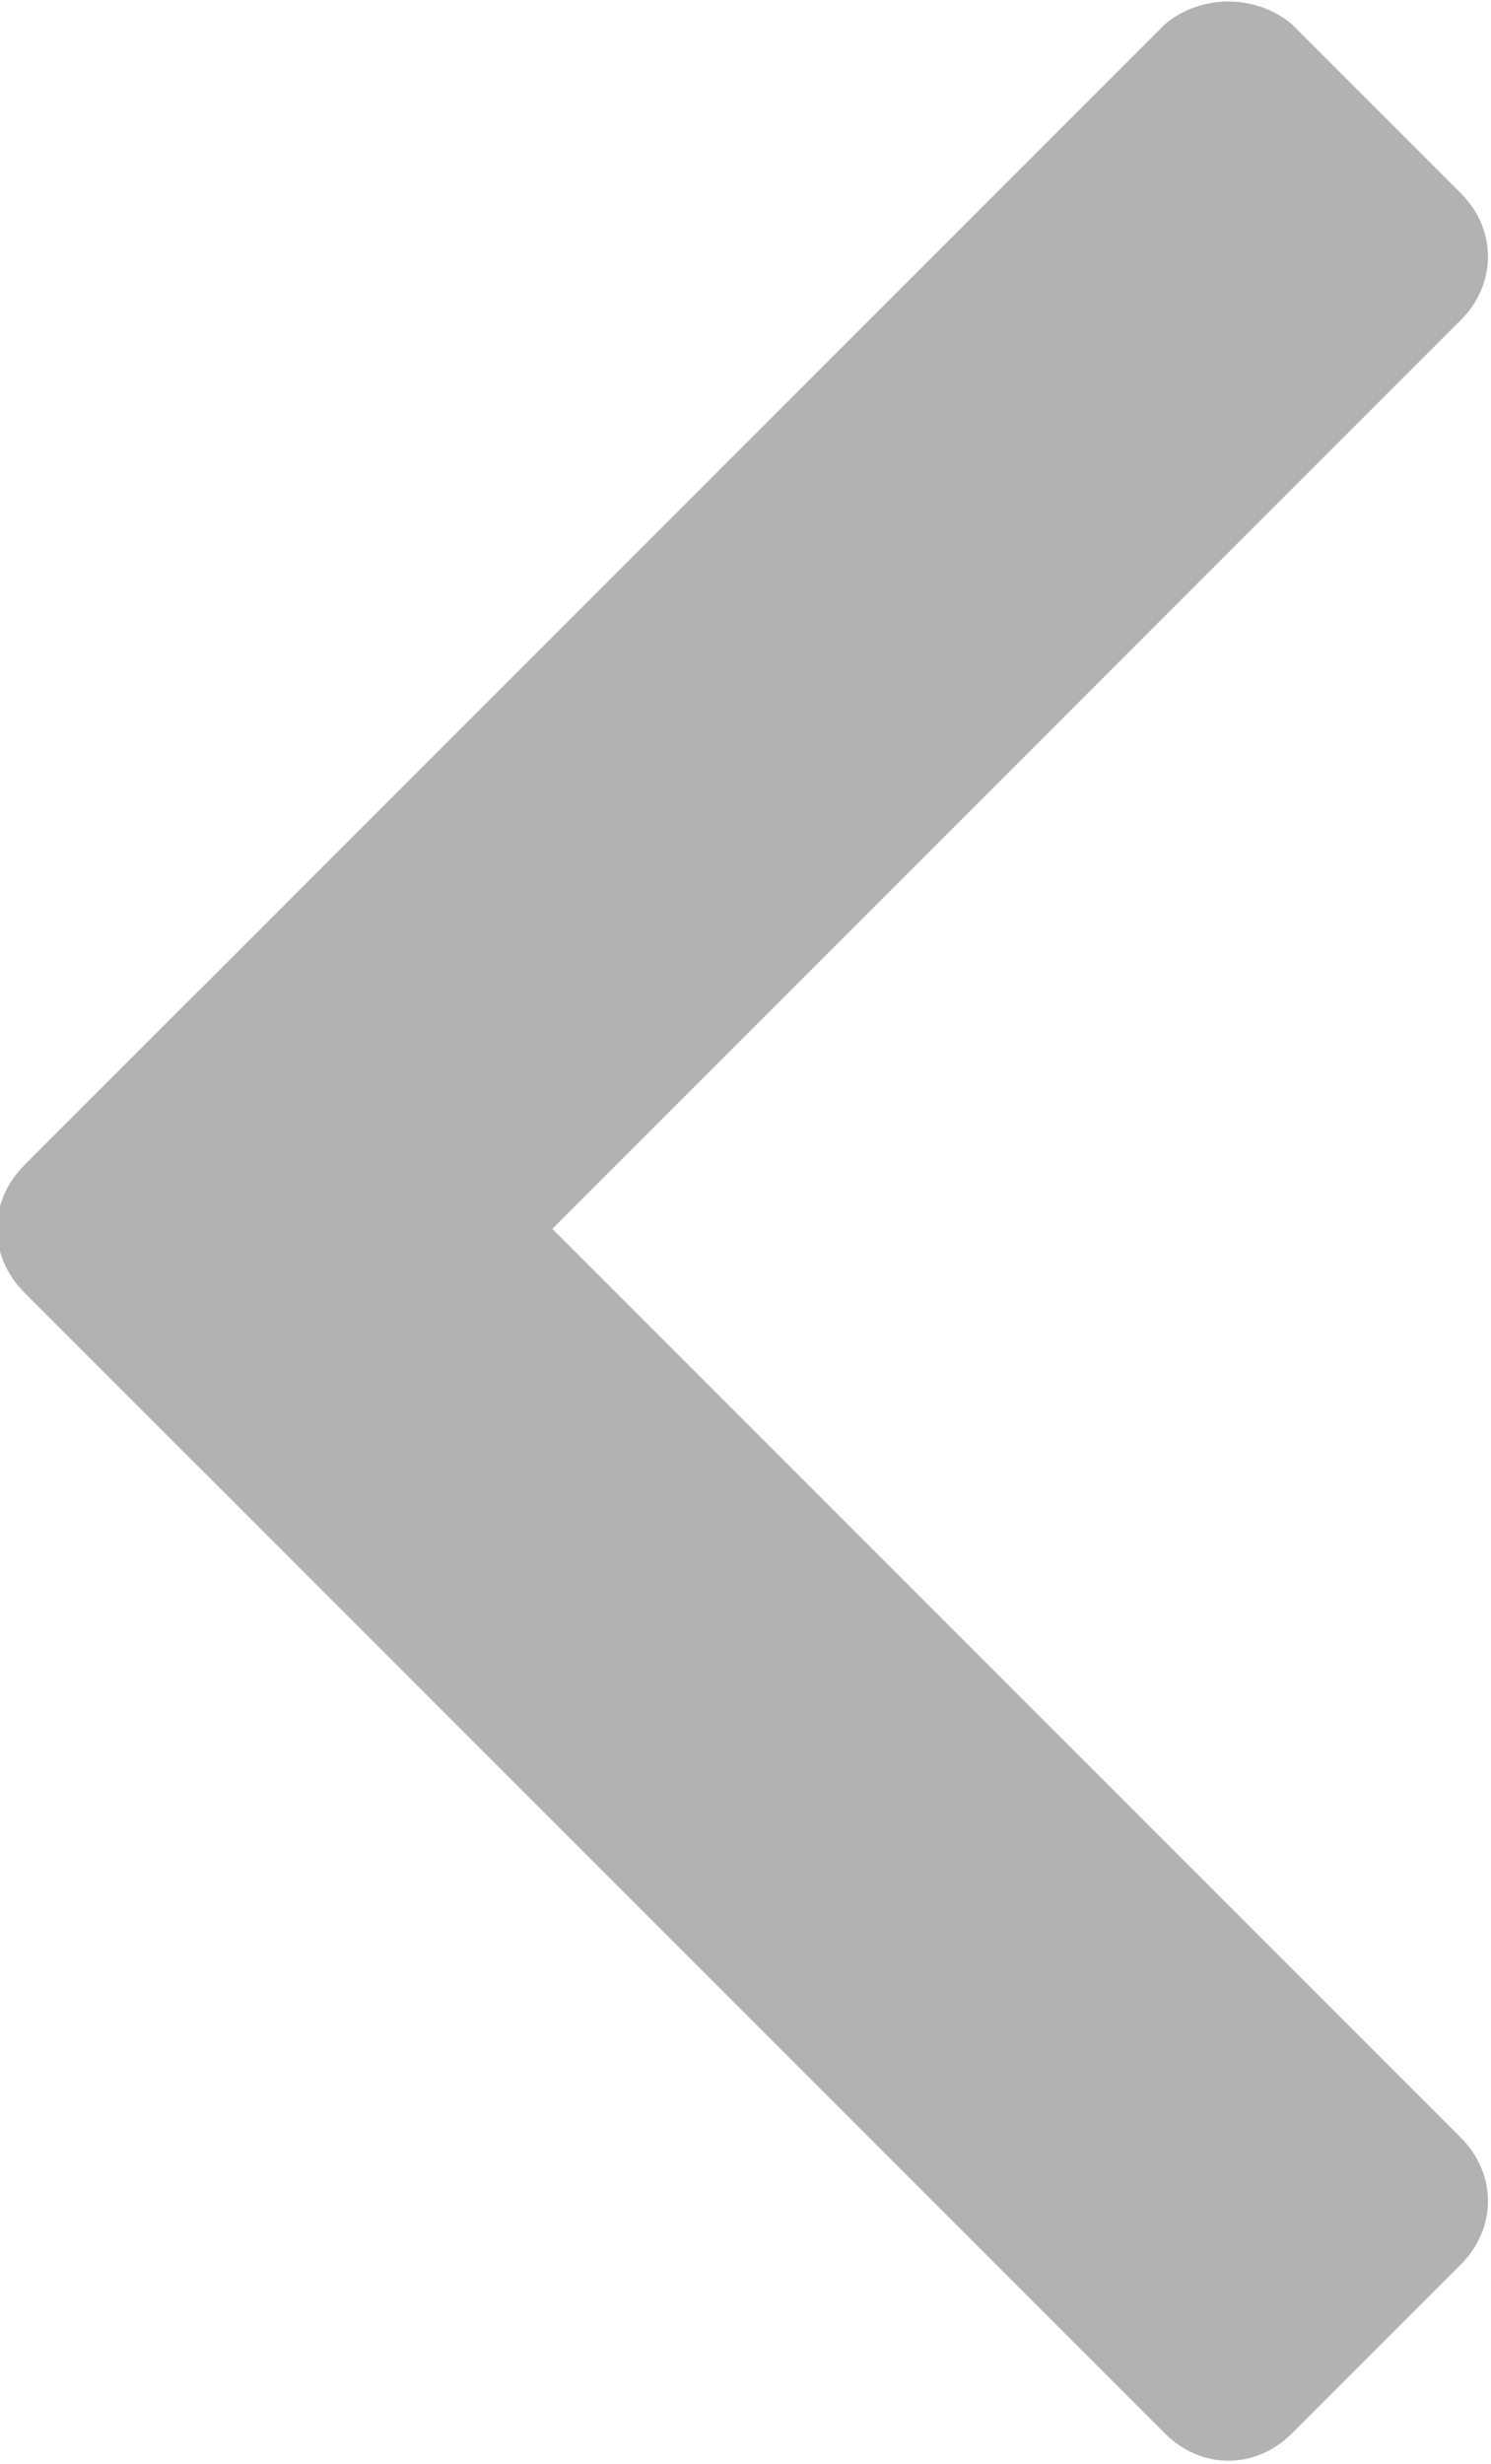 <?xml version="1.0" encoding="utf-8"?>
<!-- Generator: Adobe Illustrator 27.2.0, SVG Export Plug-In . SVG Version: 6.00 Build 0)  -->
<svg version="1.1" id="Capa_1" xmlns="http://www.w3.org/2000/svg" xmlns:xlink="http://www.w3.org/1999/xlink" x="0px" y="0px"
	 viewBox="0 0 24.7 40.8" style="enable-background:new 0 0 24.7 40.8;" xml:space="preserve">
<style type="text/css">
	.st0{fill:#B2B2B2;}
</style>
<g>
	<path class="st0" d="M21.4,0.4l2.8,2.8c0.6,0.6,0.6,1.5,0,2.1L5.3,24.2c-0.6,0.6-1.5,0.6-2.1,0l-2.8-2.8c-0.6-0.6-0.6-1.5,0-2.1
		L19.3,0.4C19.9-0.1,20.8-0.1,21.4,0.4z"/>
	<path class="st0" d="M0.4,19.3l2.8-2.8c0.6-0.6,1.5-0.6,2.1,0l18.9,18.9c0.6,0.6,0.6,1.5,0,2.1l-2.8,2.8c-0.6,0.6-1.5,0.6-2.1,0
		L0.4,21.4C-0.1,20.8-0.1,19.9,0.4,19.3z"/>
</g>
</svg>
